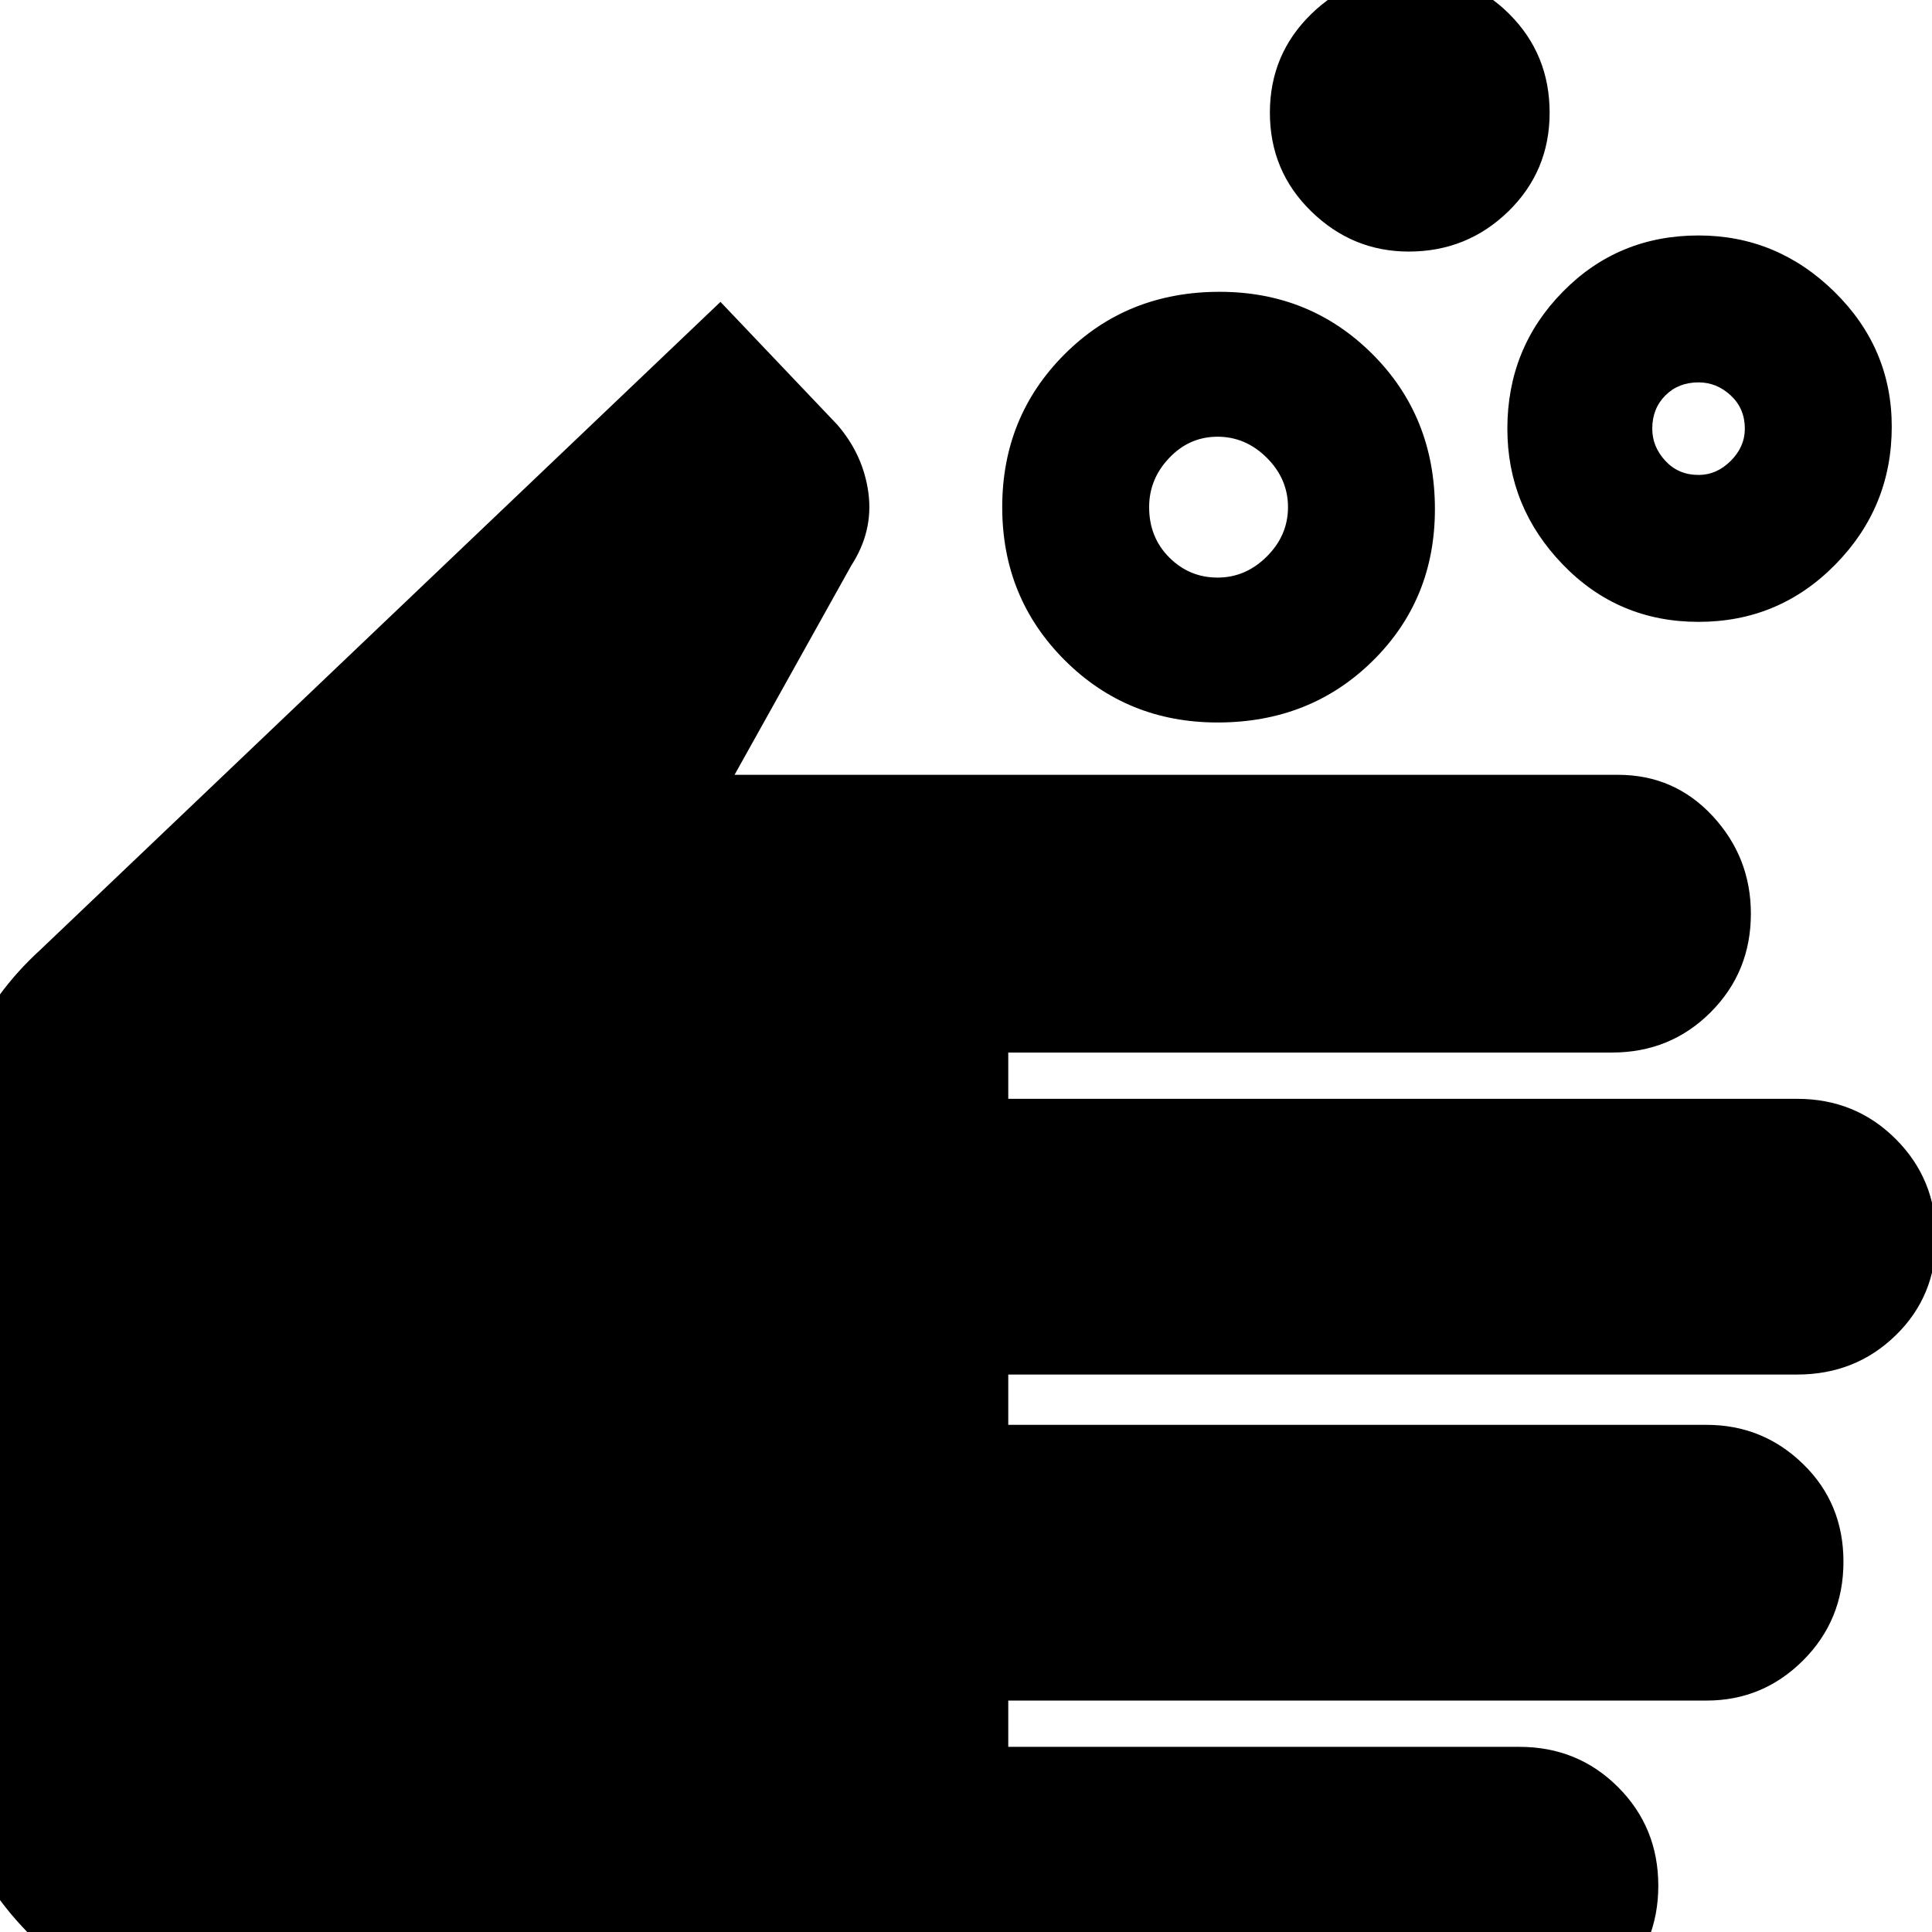 <svg xmlns="http://www.w3.org/2000/svg" height="24" width="24"><path d="M15.125 7.175Q15.475 7.175 15.738 6.912Q16 6.65 16 6.3Q16 5.95 15.738 5.688Q15.475 5.425 15.125 5.425Q14.775 5.425 14.525 5.688Q14.275 5.95 14.275 6.3Q14.275 6.675 14.525 6.925Q14.775 7.175 15.125 7.175ZM15.125 8.975Q14 8.975 13.225 8.2Q12.45 7.425 12.45 6.3Q12.45 5.175 13.225 4.4Q14 3.625 15.15 3.625Q16.275 3.625 17.05 4.4Q17.825 5.175 17.825 6.325Q17.825 7.45 17.05 8.212Q16.275 8.975 15.125 8.975ZM21.1 5.9Q21.325 5.9 21.5 5.725Q21.675 5.55 21.675 5.325Q21.675 5.075 21.5 4.912Q21.325 4.75 21.1 4.75Q20.85 4.75 20.688 4.912Q20.525 5.075 20.525 5.325Q20.525 5.55 20.688 5.725Q20.85 5.9 21.1 5.9ZM21.1 7.725Q20.1 7.725 19.413 7.012Q18.725 6.3 18.725 5.325Q18.725 4.325 19.413 3.625Q20.1 2.925 21.1 2.925Q22.075 2.925 22.788 3.625Q23.5 4.325 23.5 5.3Q23.5 6.3 22.8 7.012Q22.1 7.725 21.1 7.725ZM17.5 3.125Q16.8 3.125 16.288 2.625Q15.775 2.125 15.775 1.4Q15.775 0.675 16.288 0.175Q16.8 -0.325 17.525 -0.325Q18.25 -0.325 18.75 0.175Q19.25 0.675 19.25 1.4Q19.25 2.125 18.738 2.625Q18.225 3.125 17.5 3.125ZM3.05 25.15Q1.5 25.15 0.4 24.062Q-0.7 22.975 -0.7 21.425V14.5Q-0.7 13.7 -0.388 13.012Q-0.075 12.325 0.5 11.8L8.95 3.75L10.4 5.275Q10.725 5.65 10.788 6.125Q10.85 6.6 10.575 7.025L9.125 9.625H20.1Q20.8 9.625 21.275 10.137Q21.75 10.65 21.75 11.35Q21.75 12.075 21.25 12.575Q20.75 13.075 20.025 13.075H12.525V13.65H22.325Q23.05 13.65 23.55 14.15Q24.05 14.65 24.05 15.375Q24.05 16.1 23.55 16.587Q23.05 17.075 22.325 17.075H12.525V17.7H21.2Q21.9 17.7 22.4 18.188Q22.9 18.675 22.9 19.4Q22.9 20.125 22.4 20.625Q21.9 21.125 21.2 21.125H12.525V21.7H18.875Q19.6 21.7 20.1 22.2Q20.6 22.7 20.6 23.425Q20.6 24.15 20.1 24.65Q19.6 25.15 18.875 25.15Z"/></svg>